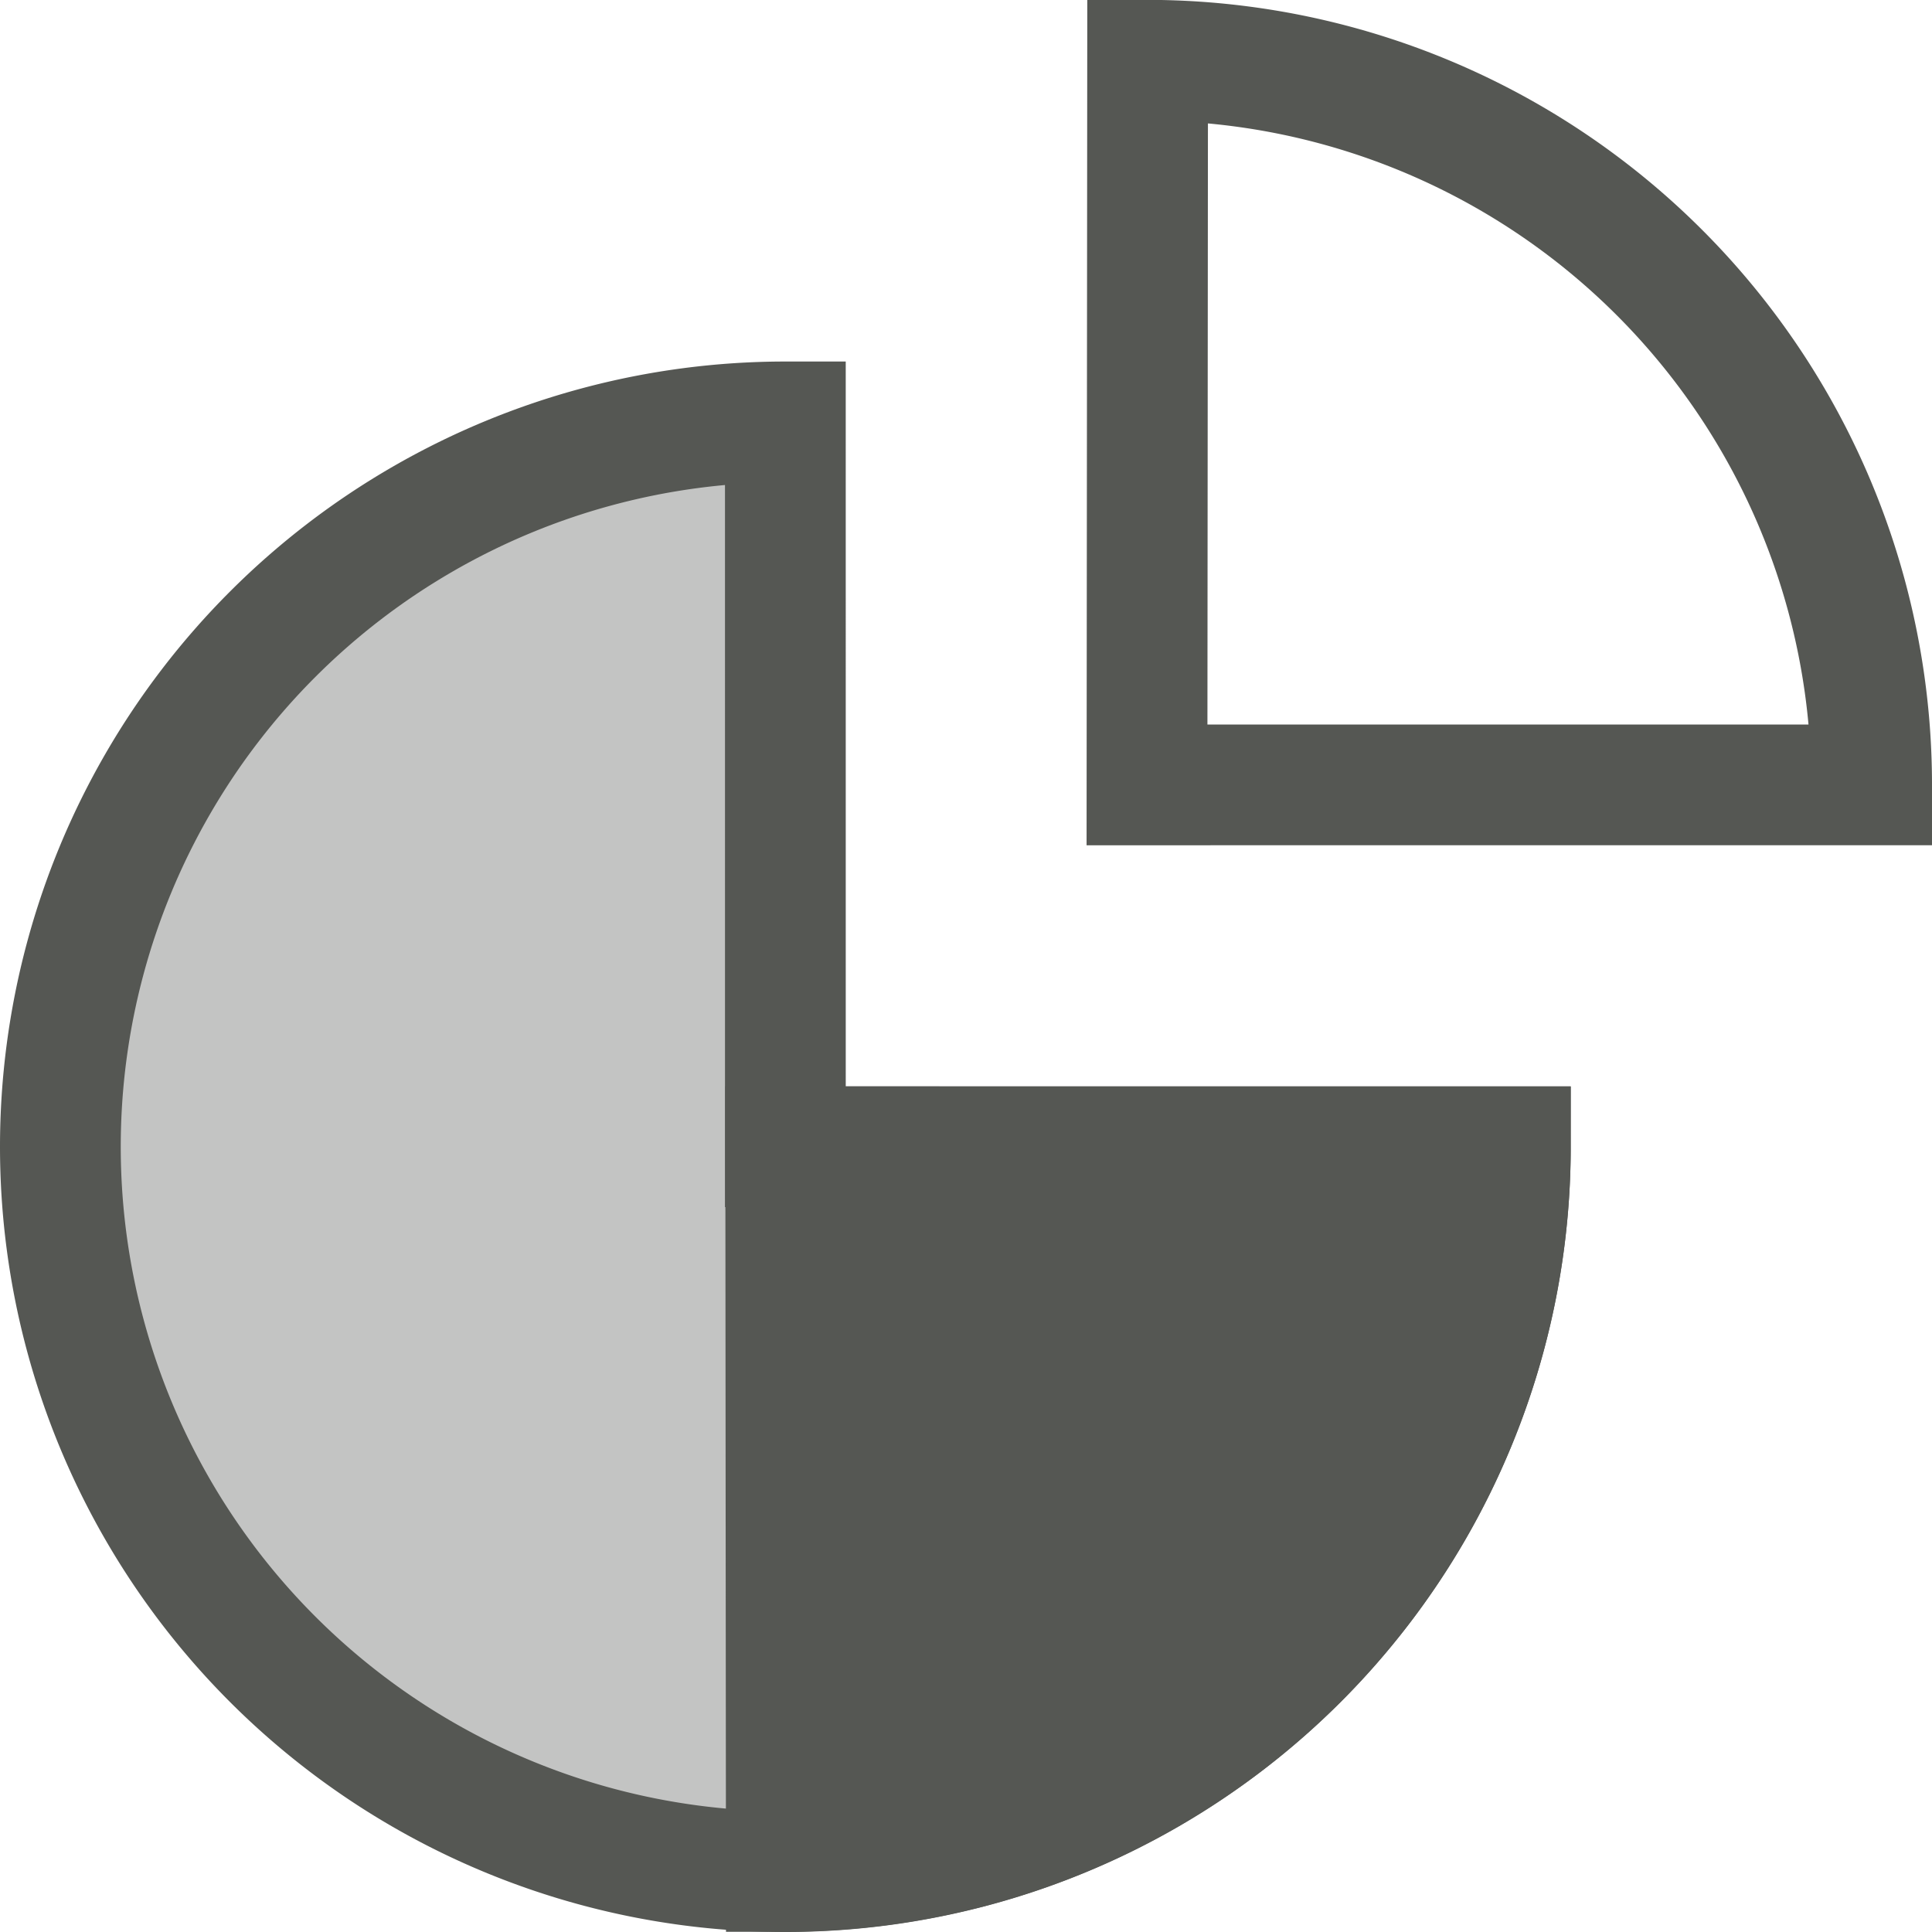 <?xml version="1.0" encoding="UTF-8" standalone="no"?>
<svg
   xmlns:dc="http://purl.org/dc/elements/1.1/"
   xmlns:cc="http://creativecommons.org/ns#"
   xmlns:rdf="http://www.w3.org/1999/02/22-rdf-syntax-ns#"
   xmlns:svg="http://www.w3.org/2000/svg"
   xmlns="http://www.w3.org/2000/svg"
   xmlns:sodipodi="http://sodipodi.sourceforge.net/DTD/sodipodi-0.dtd"
   xmlns:inkscape="http://www.inkscape.org/namespaces/inkscape"
   viewBox="0 0 16 16"
   id="svg2"
   version="1.1"
   inkscape:version="0.91 r13725"
   sodipodi:docname="sc_drawchart.svg">
  <defs
     id="defs9" />
  <sodipodi:namedview
     pagecolor="#ffffff"
     bordercolor="#666666"
     borderopacity="1"
     objecttolerance="10"
     gridtolerance="10"
     guidetolerance="10"
     inkscape:pageopacity="0"
     inkscape:pageshadow="2"
     inkscape:window-width="2560"
     inkscape:window-height="1375"
     id="namedview7"
     showgrid="true"
     inkscape:snap-bbox="true"
     inkscape:object-nodes="true"
     inkscape:zoom="41.7193"
     inkscape:cx="6.4051662"
     inkscape:cy="5.2112872"
     inkscape:window-x="0"
     inkscape:window-y="36"
     inkscape:window-maximized="1"
     inkscape:current-layer="svg2">
    <inkscape:grid
       type="xygrid"
       id="grid4137" />
  </sodipodi:namedview>
  <path
     style="display:inline;opacity:1;fill:#555753;fill-opacity:0.349;stroke:#555753;stroke-width:1;stroke-miterlimit:4;stroke-dasharray:none;stroke-opacity:1"
     id="path31106-5"
     sodipodi:type="arc"
     sodipodi:cx="6.5041466"
     sodipodi:cy="9.4966736"
     sodipodi:rx="6.0041041"
     sodipodi:ry="6.0030894"
     sodipodi:start="0.00010117542"
     sodipodi:end="4.7123699"
     d="M 12.508,9.497 A 6.004,6.003 0 0 1 6.504,15.5 6.004,6.003 0 0 1 0.5,9.497 6.004,6.003 0 0 1 6.504,3.494 l 1.146e-4,6.003 z"
     inkscape:export-filename="/home/matthias/GIT/icons/exported-sifr/cmd/sc_drawchart.png"
     inkscape:export-xdpi="89"
     inkscape:export-ydpi="89" />
  <path
     style="display:inline;opacity:1;fill:none;fill-opacity:0.349;stroke:#555753;stroke-width:1;stroke-miterlimit:4;stroke-dasharray:none;stroke-opacity:1"
     id="path31106-5-2"
     sodipodi:type="arc"
     sodipodi:cx="6.5000615"
     sodipodi:cy="-9.4995079"
     sodipodi:rx="6.0006194"
     sodipodi:ry="6.000793"
     sodipodi:start="3.1423803"
     sodipodi:end="4.7123699"
     d="M 0.499,-9.504 A 6.001,6.001 0 0 1 6.5,-15.5 l 1.145e-4,6.001 z"
     inkscape:export-filename="/home/matthias/GIT/icons/exported-sifr/cmd/sc_drawchart.png"
     inkscape:export-xdpi="89"
     inkscape:export-ydpi="89"
     transform="matrix(0,1,-1,0,0,0)" />
  <path
     style="display:inline;opacity:1;fill:#555753;fill-opacity:1;stroke:#555753;stroke-width:1;stroke-miterlimit:4;stroke-dasharray:none;stroke-opacity:1"
     id="path31106-5-2-5"
     sodipodi:type="arc"
     sodipodi:cx="-9.4971619"
     sodipodi:cy="-6.5074425"
     sodipodi:rx="6.0006194"
     sodipodi:ry="6.000793"
     sodipodi:start="3.1423803"
     sodipodi:end="4.7123699"
     d="m -15.498,-6.512 a 6.001,6.001 0 0 1 6.001,-5.996 l 1.145e-4,6.001 z"
     inkscape:export-filename="/home/matthias/GIT/icons/exported-sifr/cmd/sc_drawchart.png"
     inkscape:export-xdpi="89"
     inkscape:export-ydpi="89"
     transform="matrix(0,-1,-1,0,0,0)" />
</svg>
